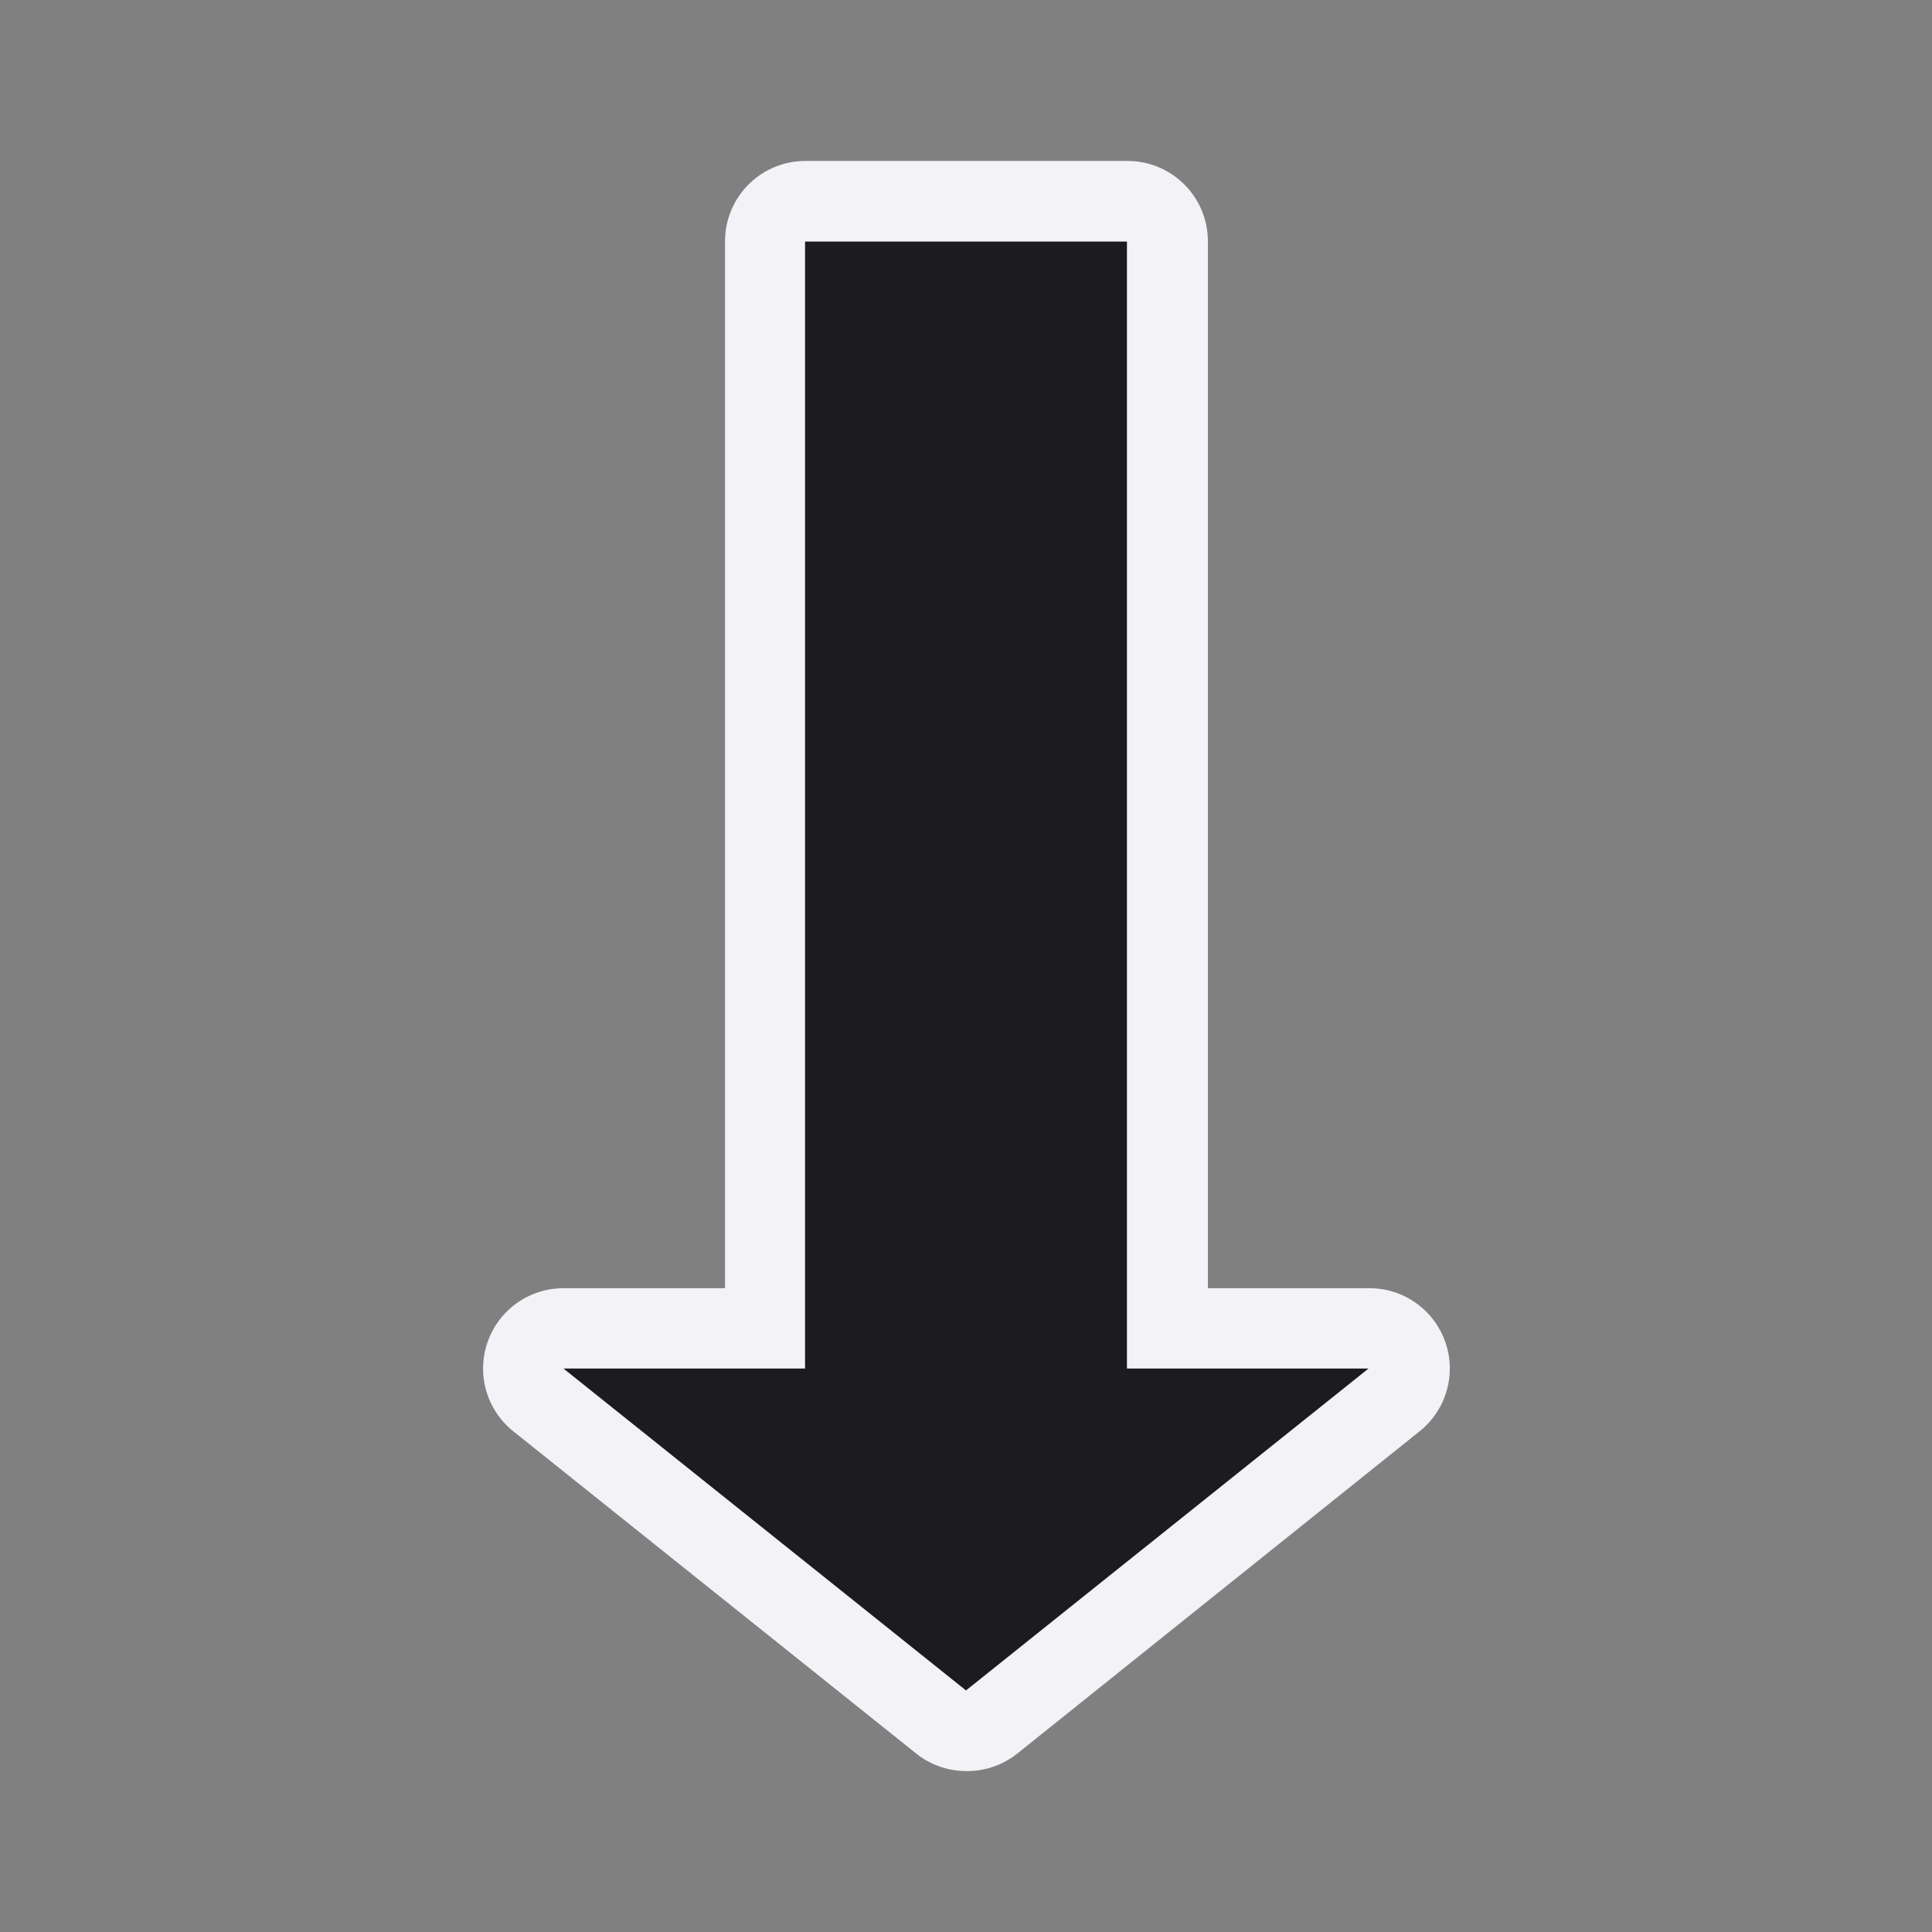 <svg height="24" viewBox="0 0 6.35 6.35" width="24" xmlns="http://www.w3.org/2000/svg"><rect x="0" y="0" width="6.35" height="6.35" fill="#808080" stroke="none"/><g transform="translate(0 -290.65)"><path d="m3.17 296.471a.264.264 0 0 1 -.158-.057l-1.324-1.059a.264.264 0 0 1 .164-.471h.531v-3.441a.264.264 0 0 1 .264-.264h1.059a.264.264 0 0 1 .264.264v3.441h.529a.264.264 0 0 1 .166.471l-1.322 1.059a.264.264 0 0 1 -.172.057z" fill="#f2f2f7"/><path d="m1.852 295.148h.794v-3.704h1.058v3.704h.794l-1.323 1.058z" fill="#1c1c1e"/></g></svg>